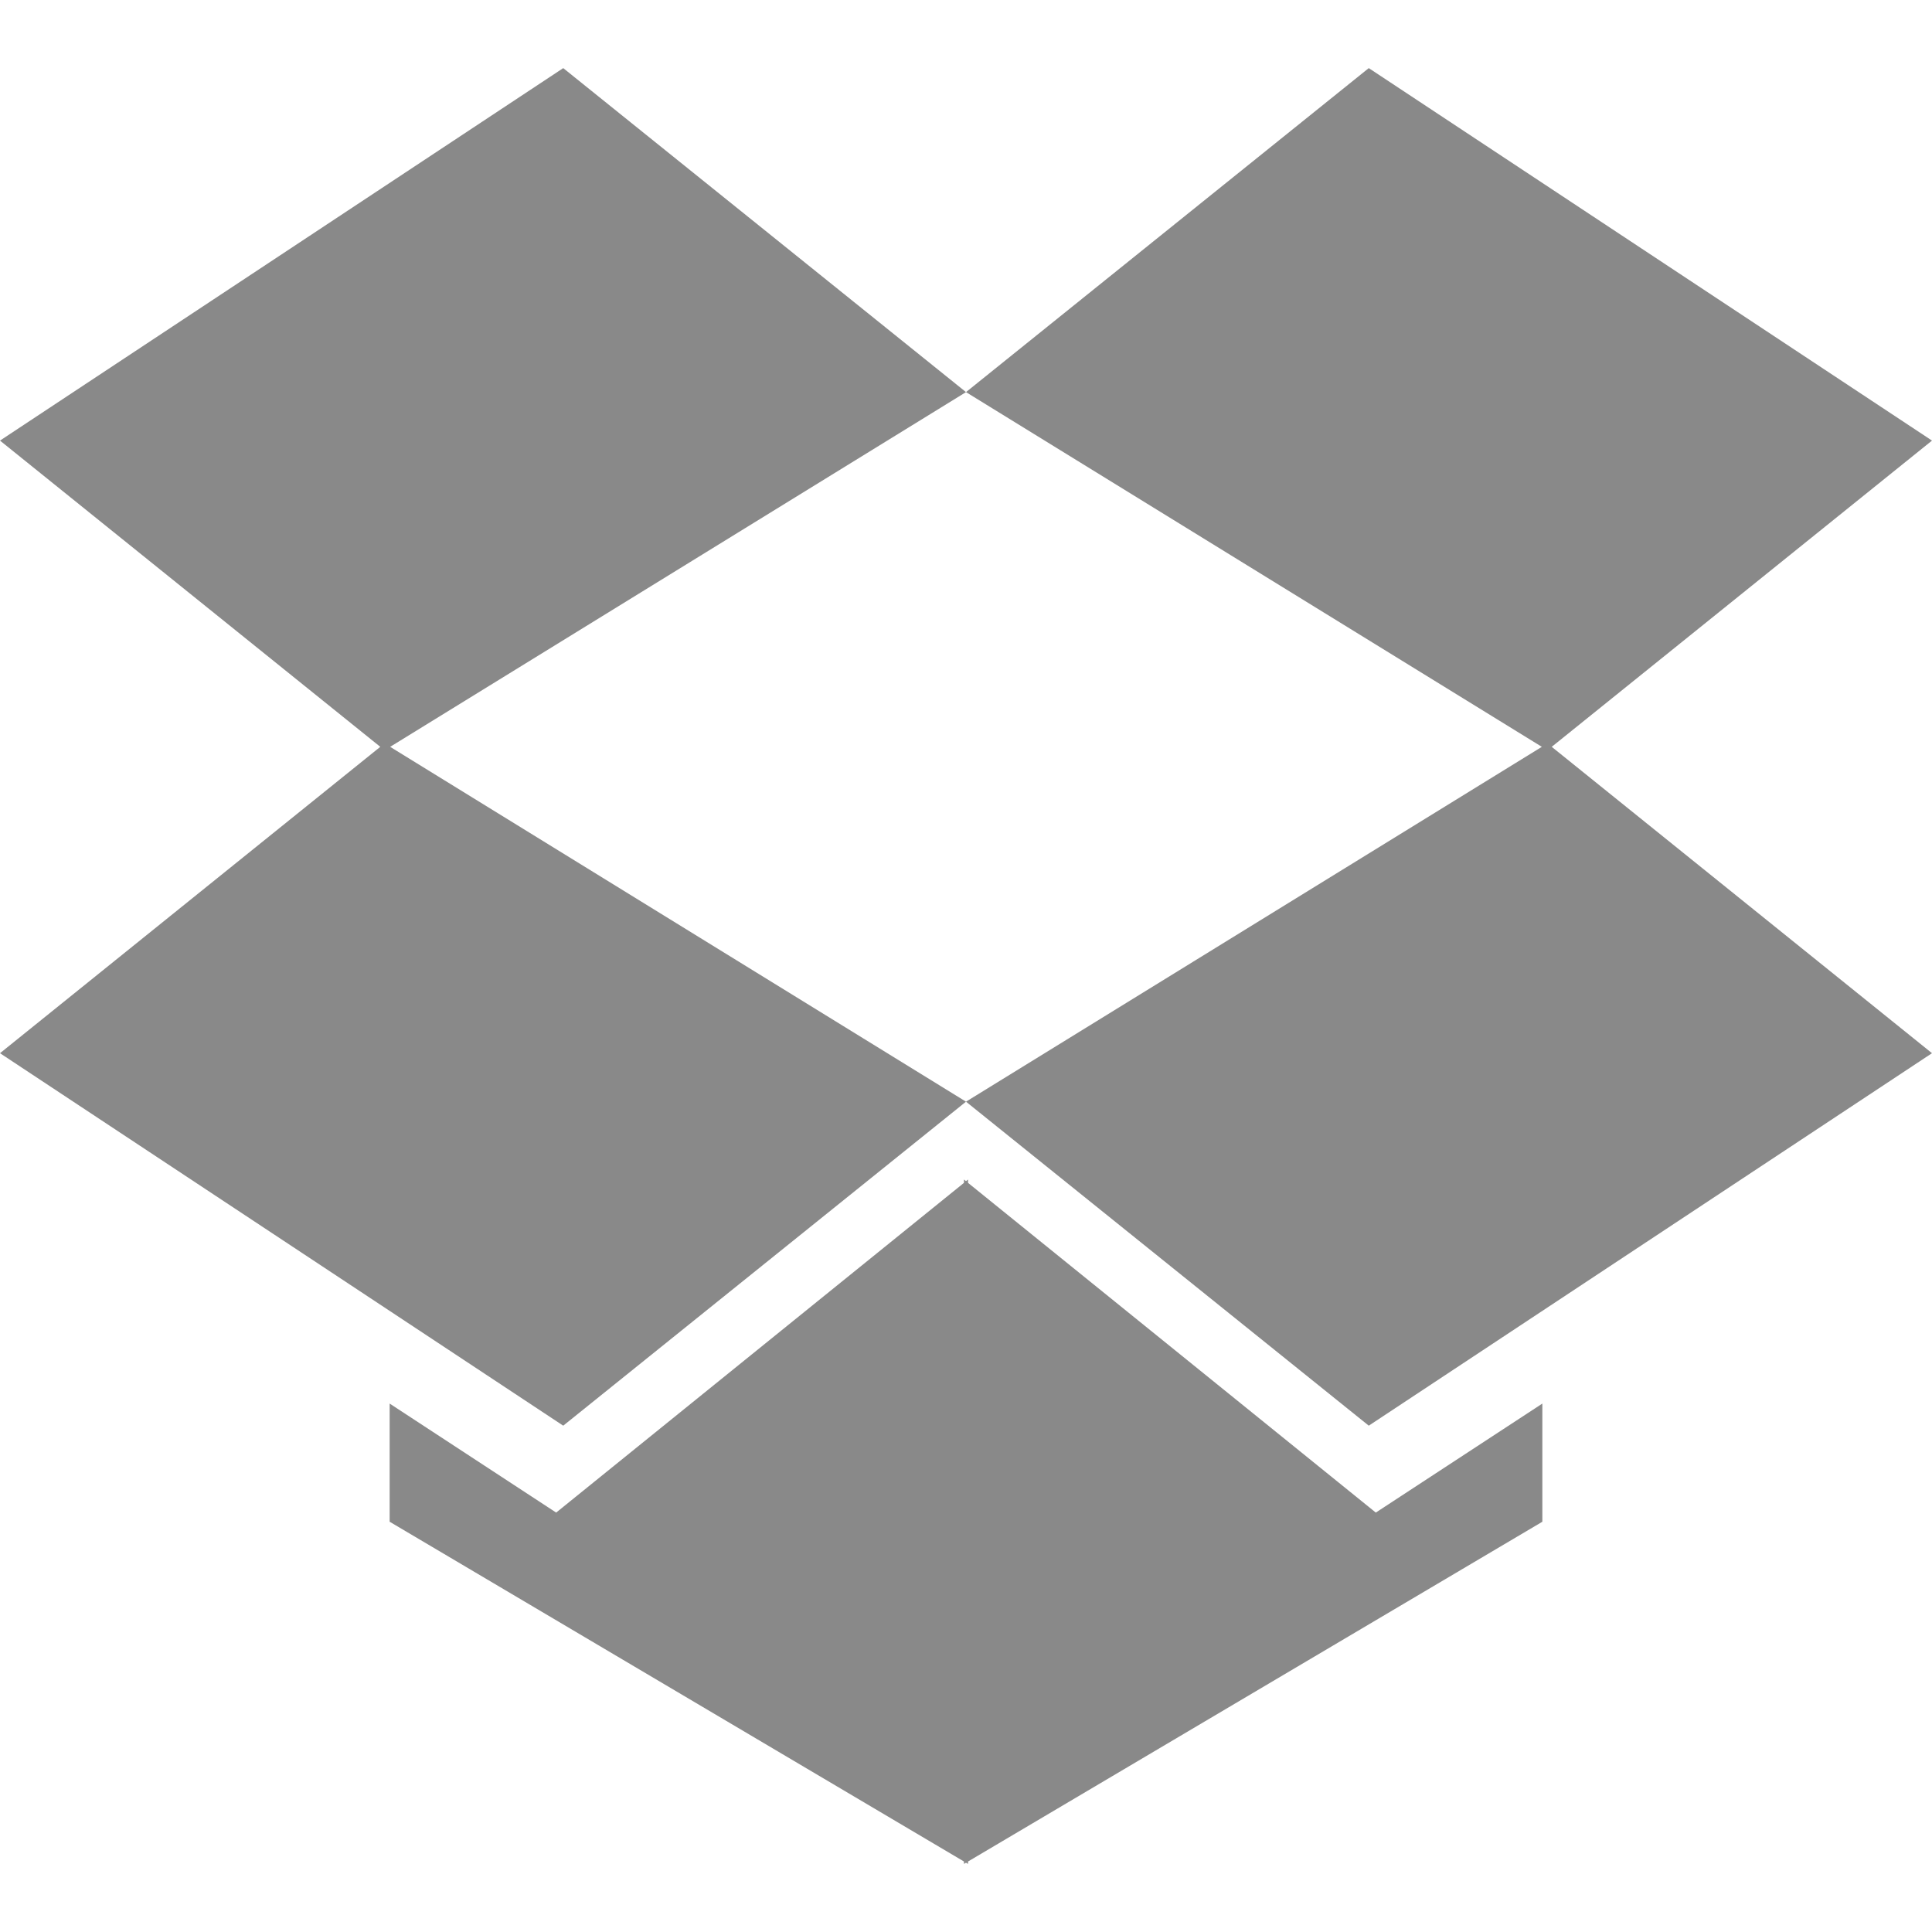 <?xml version="1.0" encoding="utf-8"?>
<!-- Generator: Adobe Illustrator 16.0.0, SVG Export Plug-In . SVG Version: 6.00 Build 0)  -->
<!DOCTYPE svg PUBLIC "-//W3C//DTD SVG 1.1//EN" "http://www.w3.org/Graphics/SVG/1.1/DTD/svg11.dtd">
<svg version="1.1" id="all_type" xmlns="http://www.w3.org/2000/svg" xmlns:xlink="http://www.w3.org/1999/xlink" x="0px" y="0px"
	 width="45.354px" height="45.354px" viewBox="0 0 45.354 45.354" enable-background="new 0 0 45.354 45.354" xml:space="preserve">
<g id="dropbox">
	<g>
		<polygon fill="#898989" points="45.354,10.343 32.132,1.599 22.677,9.205 36.195,17.532 22.677,25.862 32.132,33.468 
			45.354,24.724 36.427,17.532 		"/>
		<polygon fill="#898989" points="22.677,9.205 13.222,1.599 0,10.343 8.927,17.532 0,24.724 13.222,33.468 22.677,25.862 
			9.159,17.532 		"/>
	</g>
	<polygon fill="#898989" points="36.207,32.949 32.297,35.508 22.725,27.768 22.725,27.69 22.677,27.727 22.629,27.69 
		22.629,27.768 13.056,35.508 9.147,32.949 9.147,35.723 22.629,43.699 22.629,43.755 22.677,43.728 22.725,43.755 22.725,43.699 
		36.207,35.723 	"/>
</g>
</svg>
